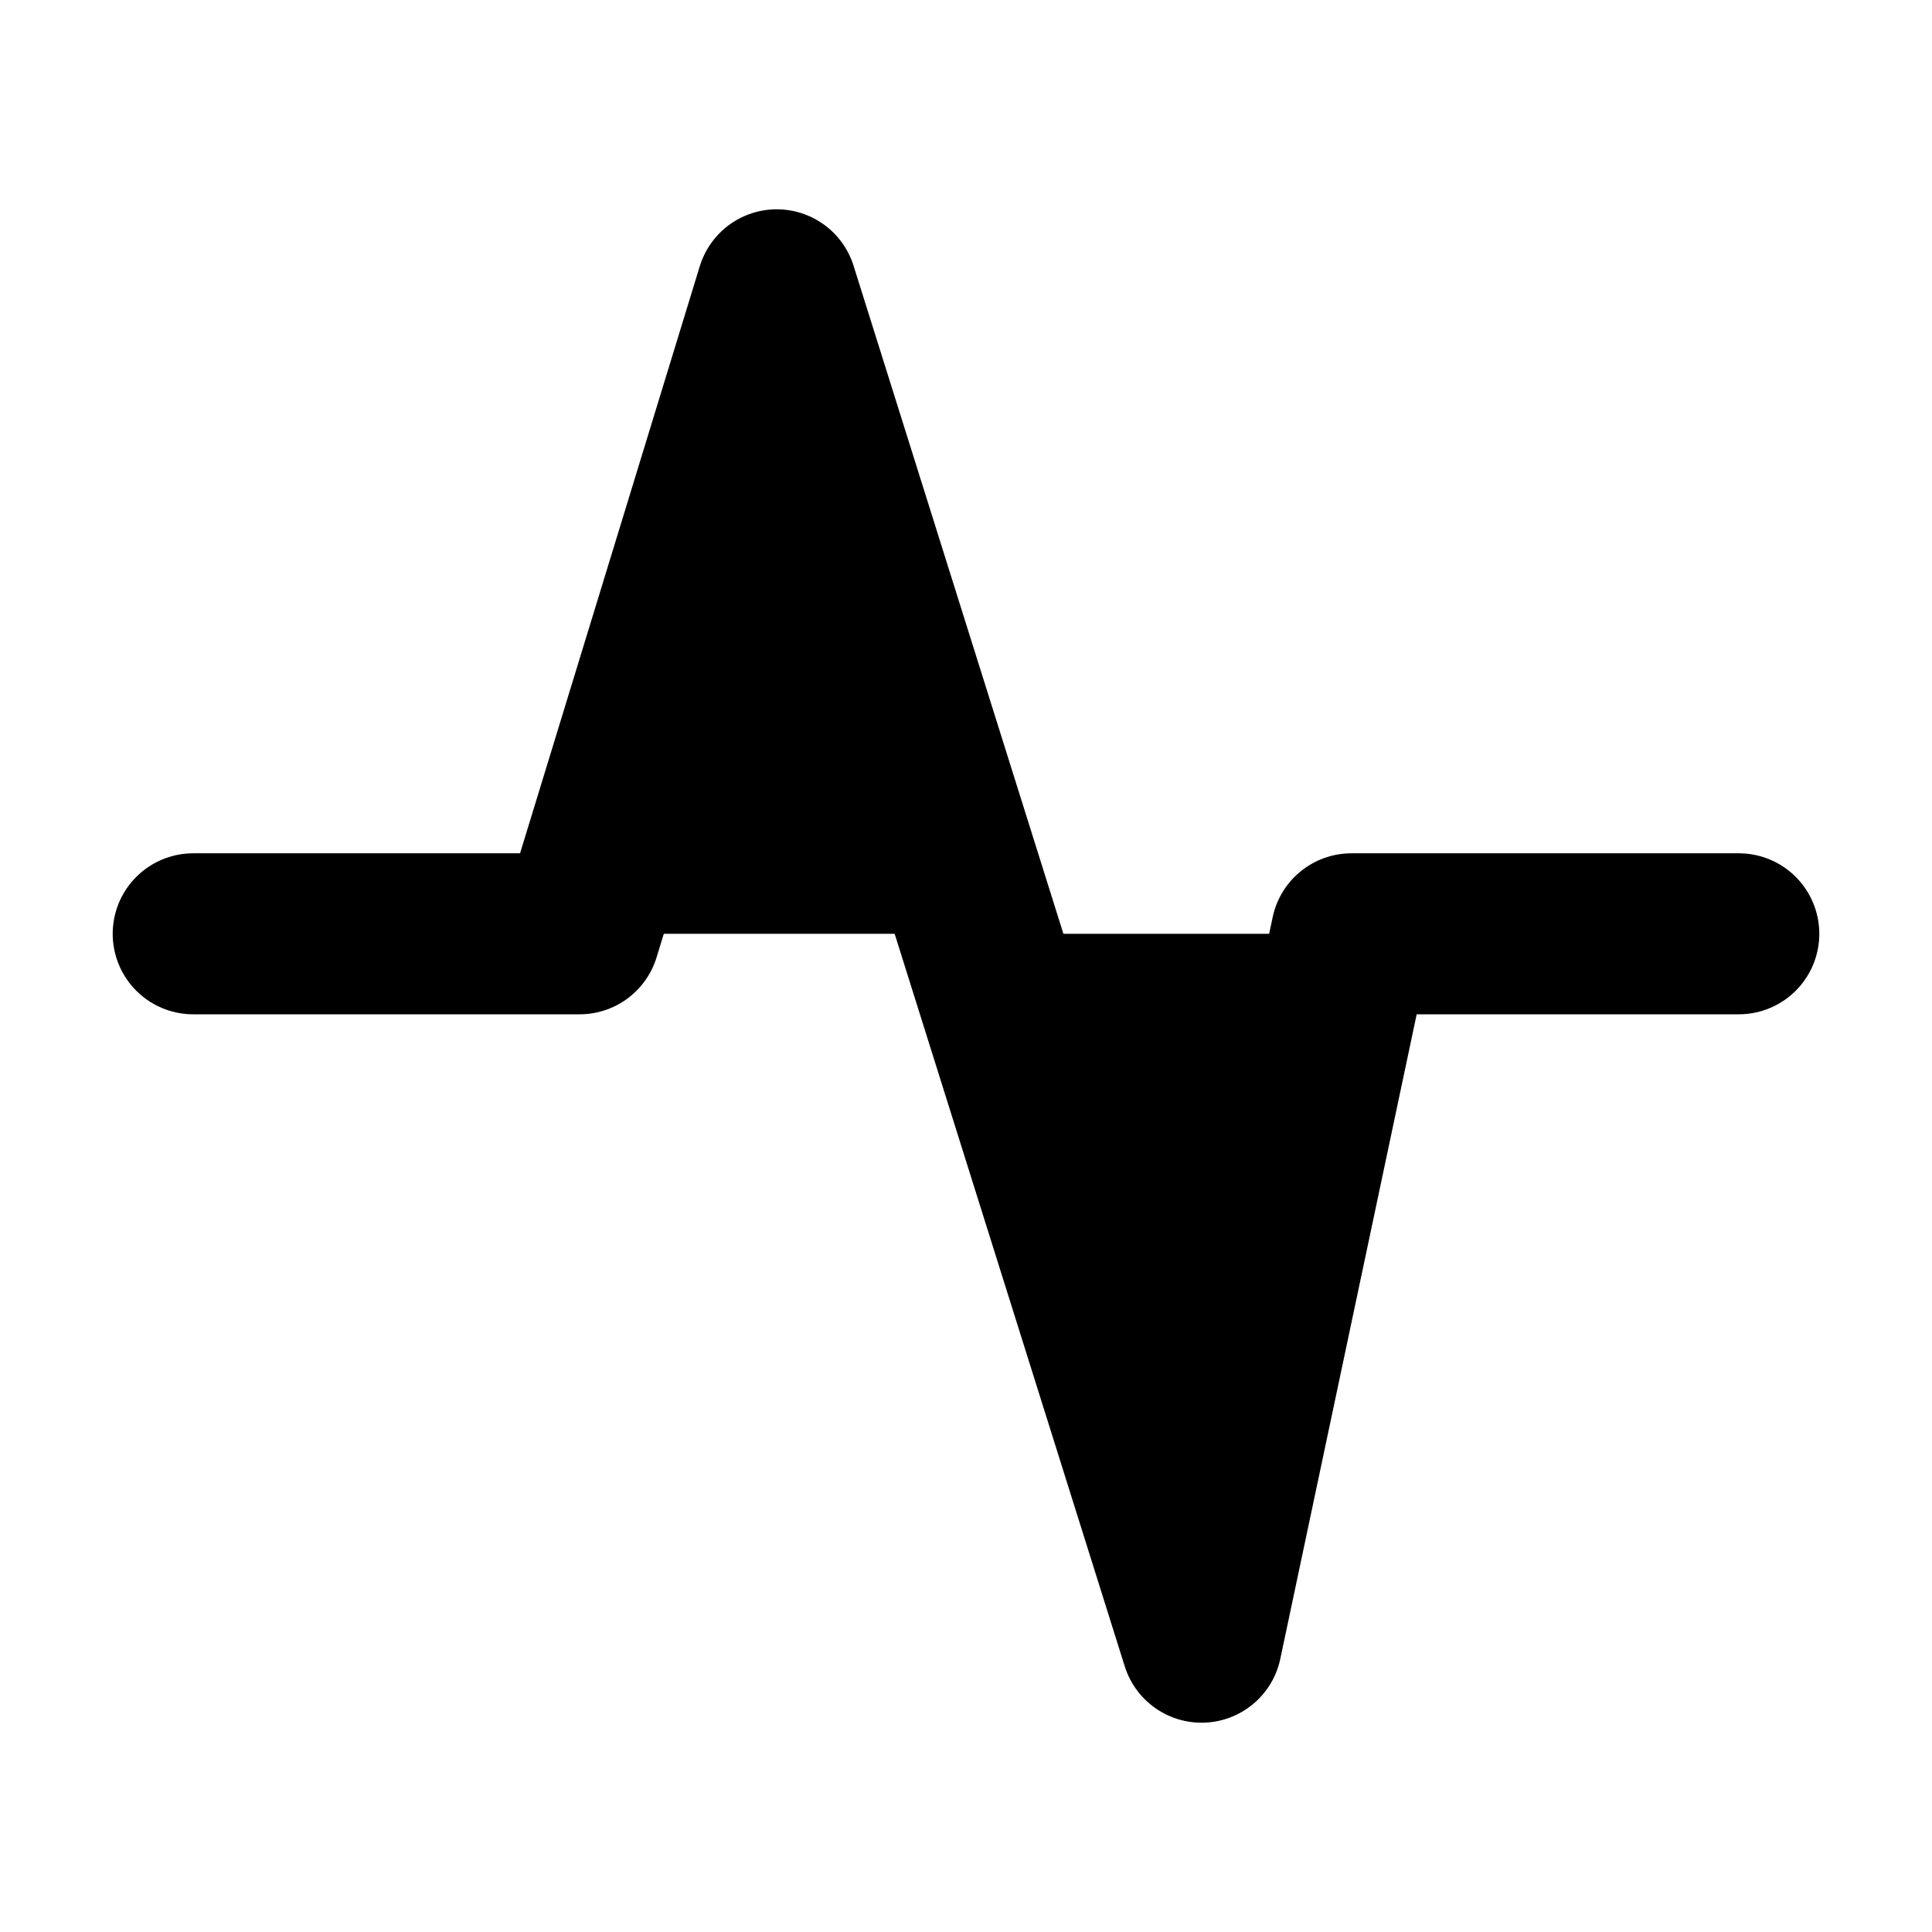 <svg xmlns="http://www.w3.org/2000/svg"
     fill="currentColor"
     viewBox="0 0 24 24">
    <path stroke="currentColor"
          stroke-linecap="round"
          stroke-linejoin="round"
          stroke-width="2"
          d="M2.4 11.6h4.8l2.449-8 5.277 16.8 1.862-8.8H21.6" />
</svg>